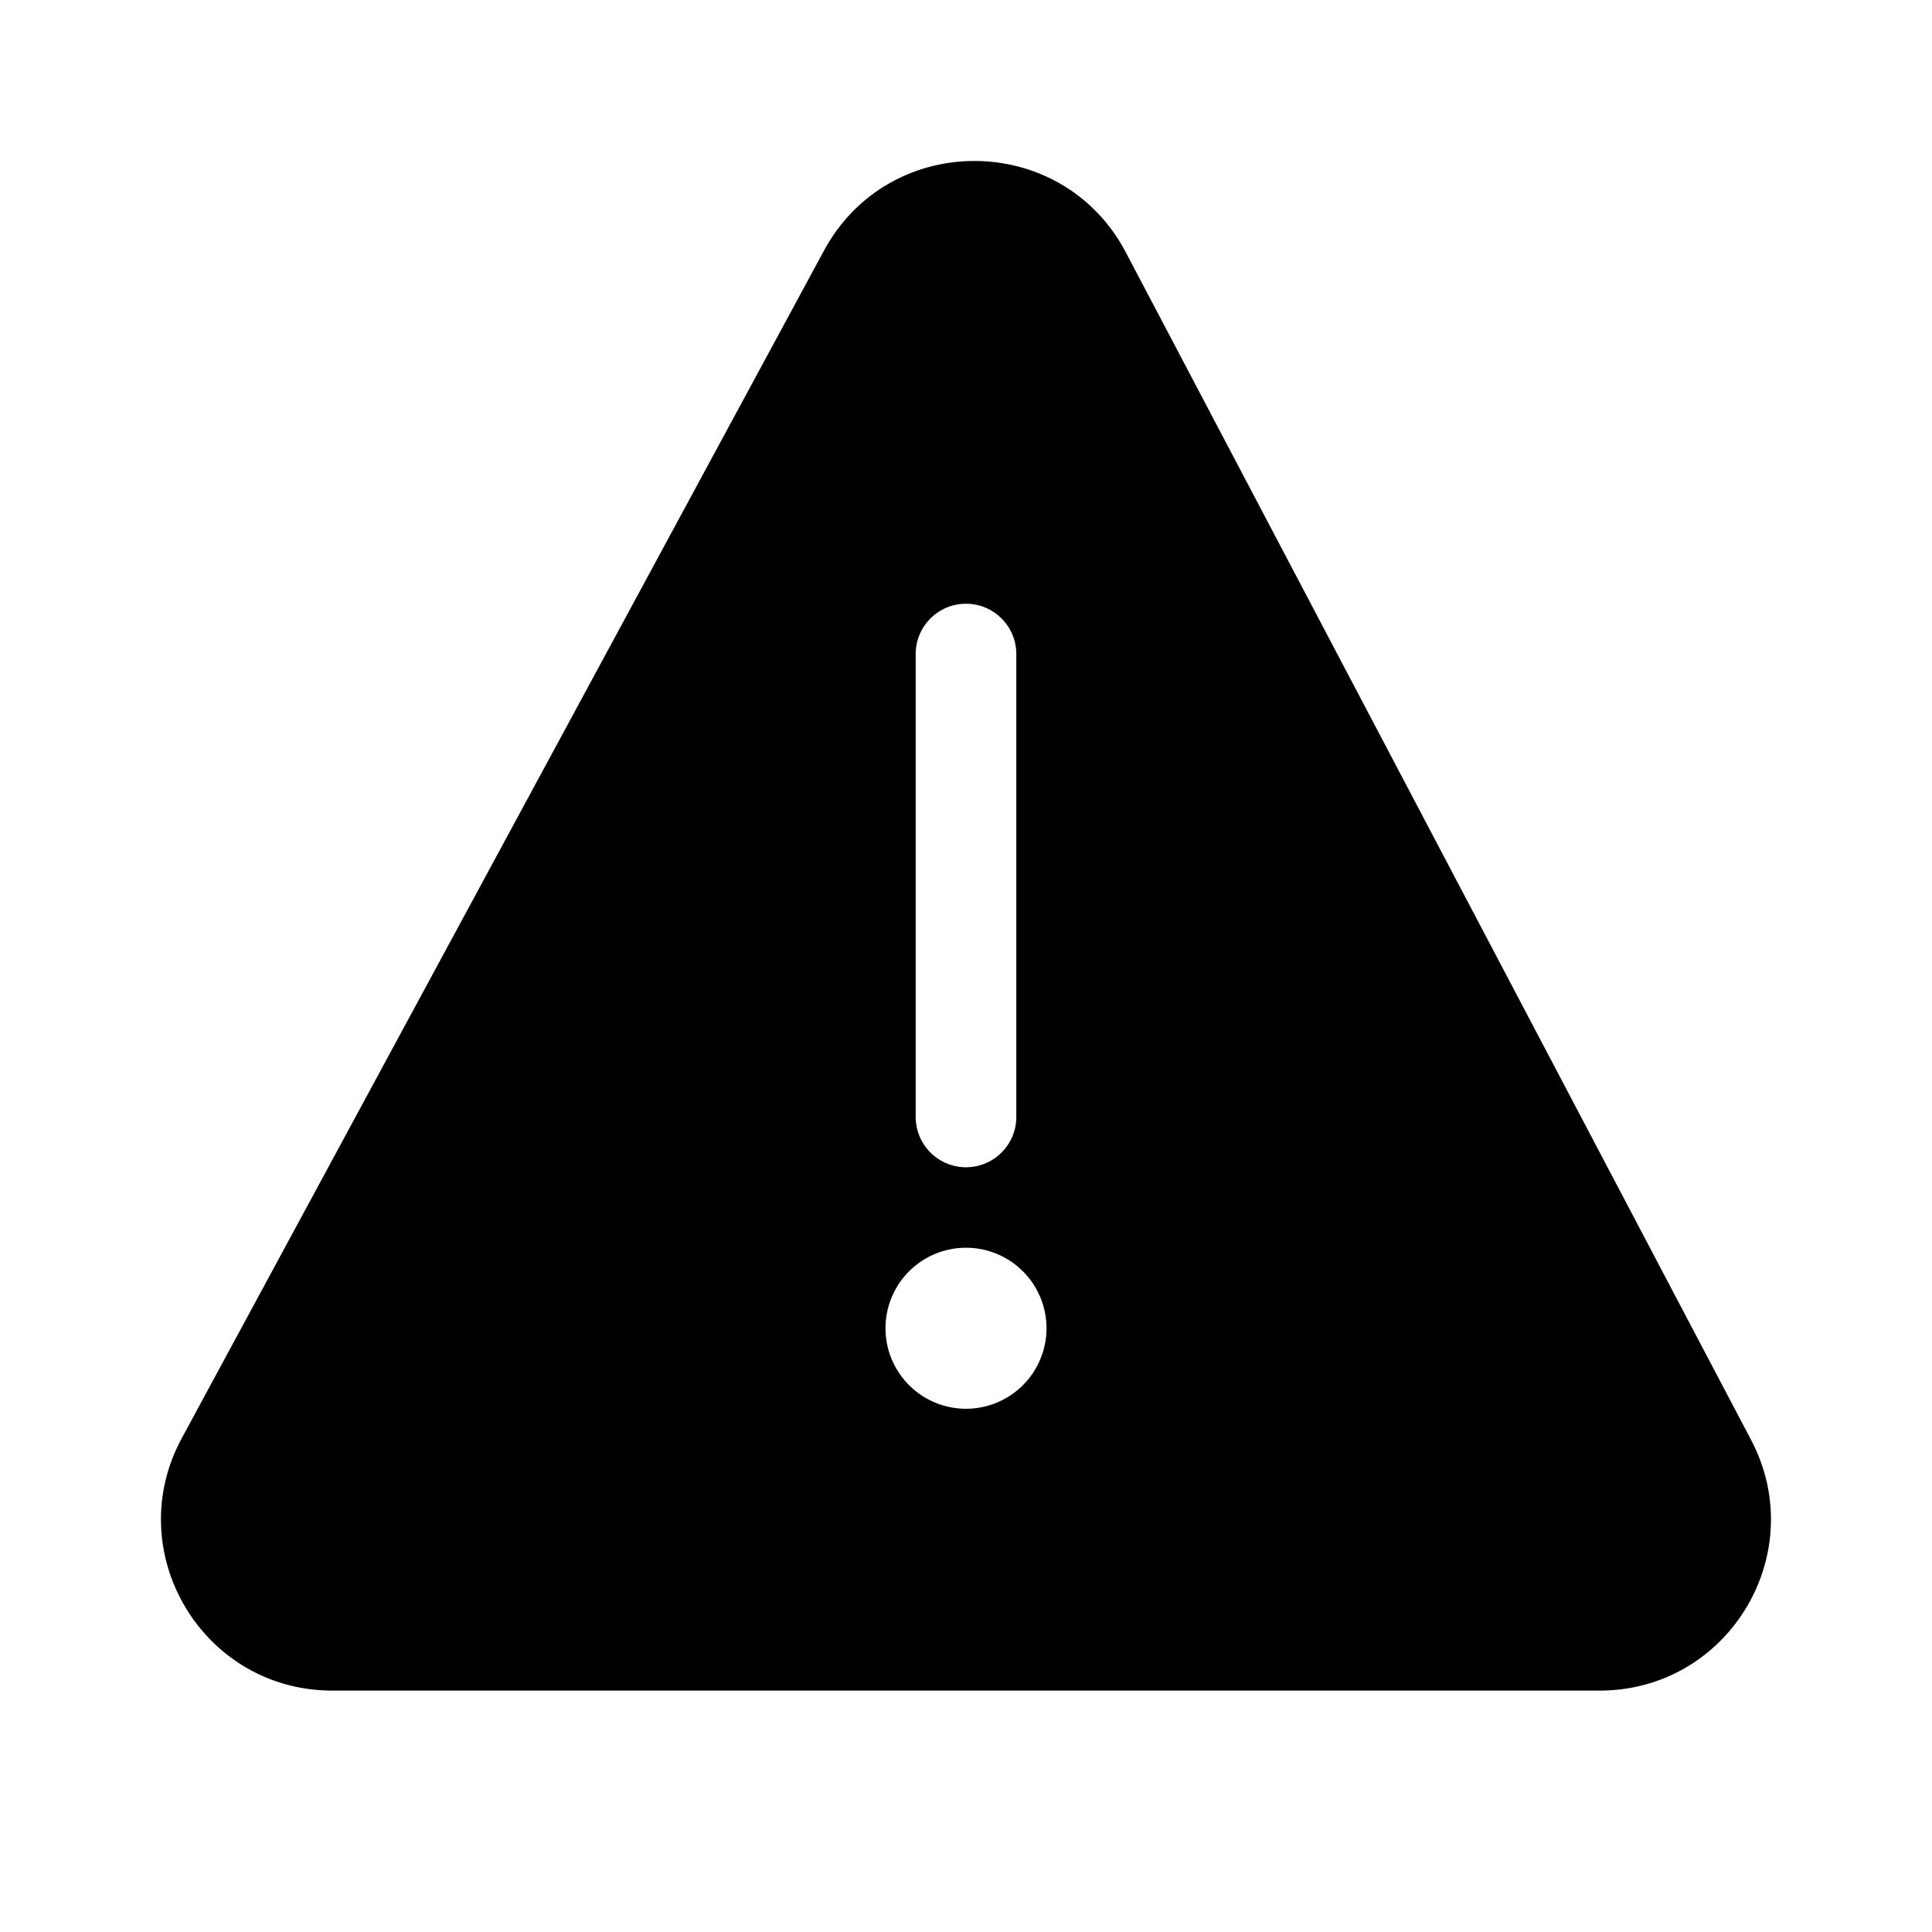 <svg xmlns="http://www.w3.org/2000/svg" width="1em" height="1em" viewBox="0 0 48 48"><path fill="currentColor" d="M20.471 6.228c1.617-2.99 5.916-2.966 7.5.042l15.533 29.502c1.49 2.83-.562 6.23-3.76 6.23H8.255c-3.22 0-5.27-3.44-3.738-6.272zM24 15c-.69 0-1.25.56-1.25 1.25v11.5a1.25 1.25 0 1 0 2.5 0v-11.5c0-.69-.56-1.25-1.25-1.25m0 20a2 2 0 1 0 0-4a2 2 0 0 0 0 4"/></svg>